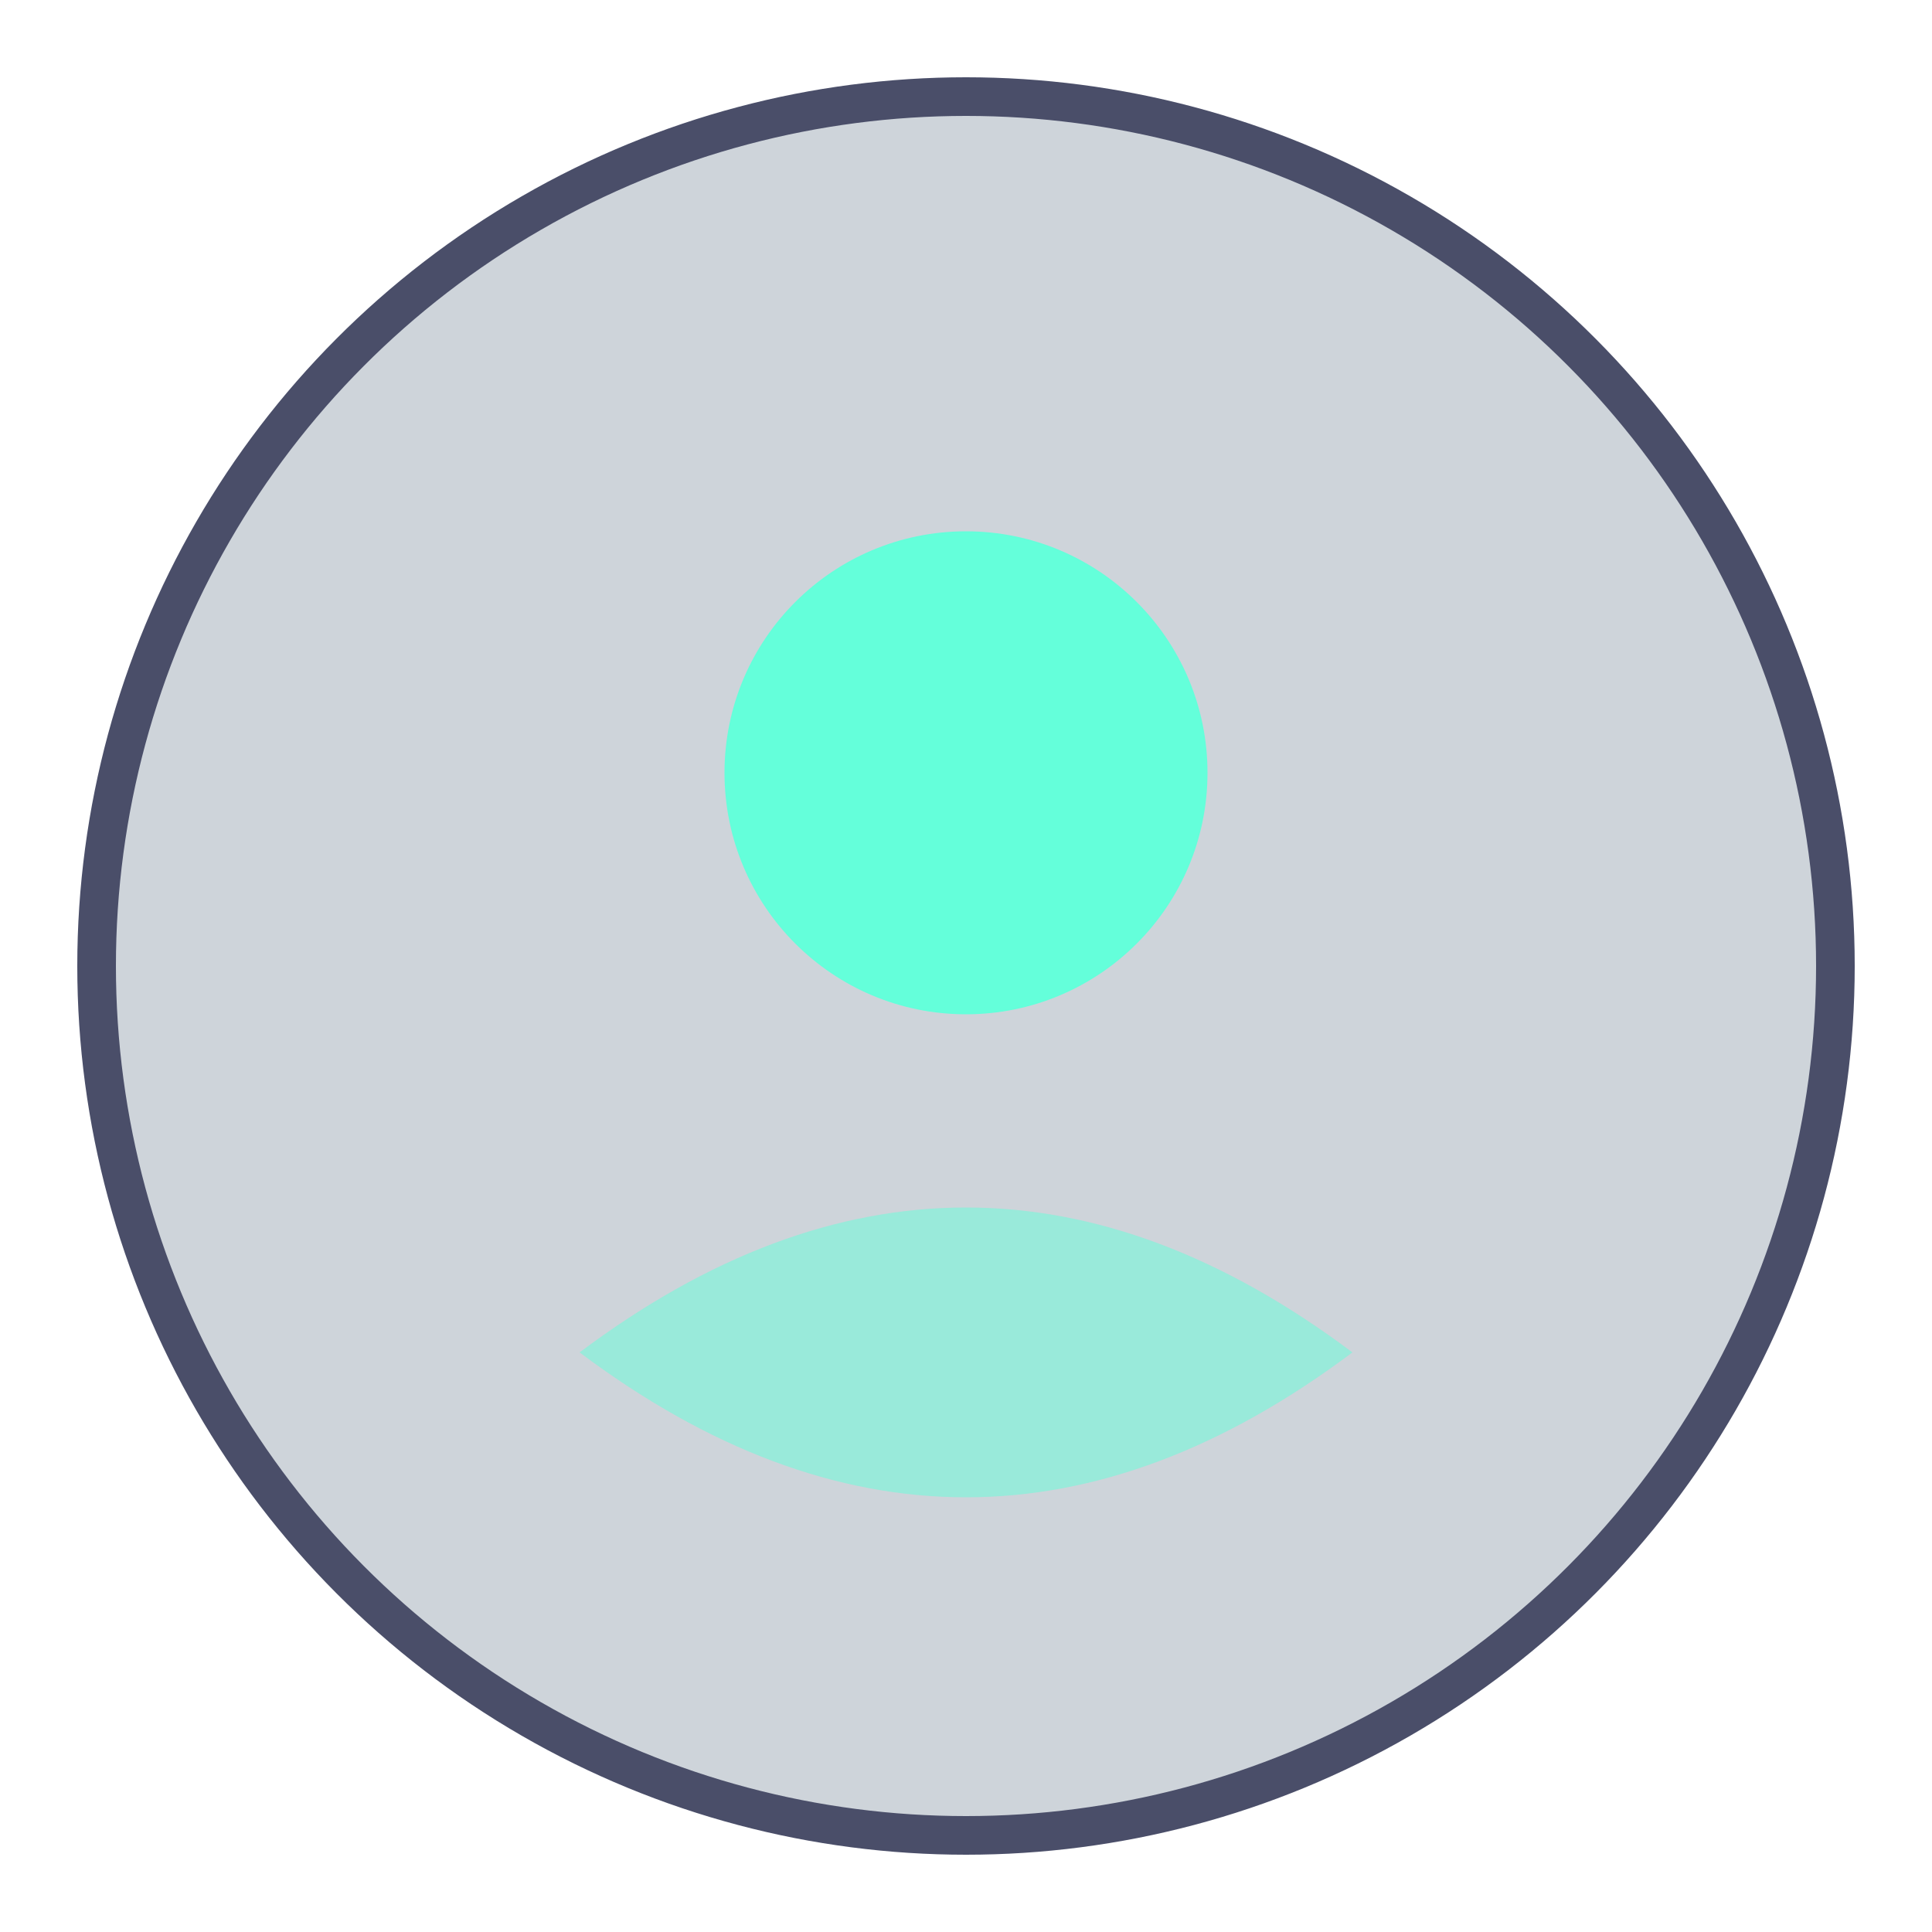 
<svg viewBox="0 0 200 200" xmlns="http://www.w3.org/2000/svg" role="img">
  <style>
    :root {
      --user-base: #CED4DA;
      --user-outline: #4A4E69;
      --user-glow: #64FFDA;
    }
    @media (prefers-color-scheme: dark) {
      :root {
        --user-base: #2B2F36;
        --user-outline: #9DA2B0;
      }
    }
  </style>
  <circle cx="100" cy="100" r="90" fill="#CED4DA" stroke="#4A4E69" stroke-width="4"/>
  <circle cx="100" cy="80" r="25" fill="#64FFDA" />
  <path d="M60 140 Q100 110 140 140 Q100 170 60 140" fill="#64FFDA" opacity="0.5"/>
</svg>
